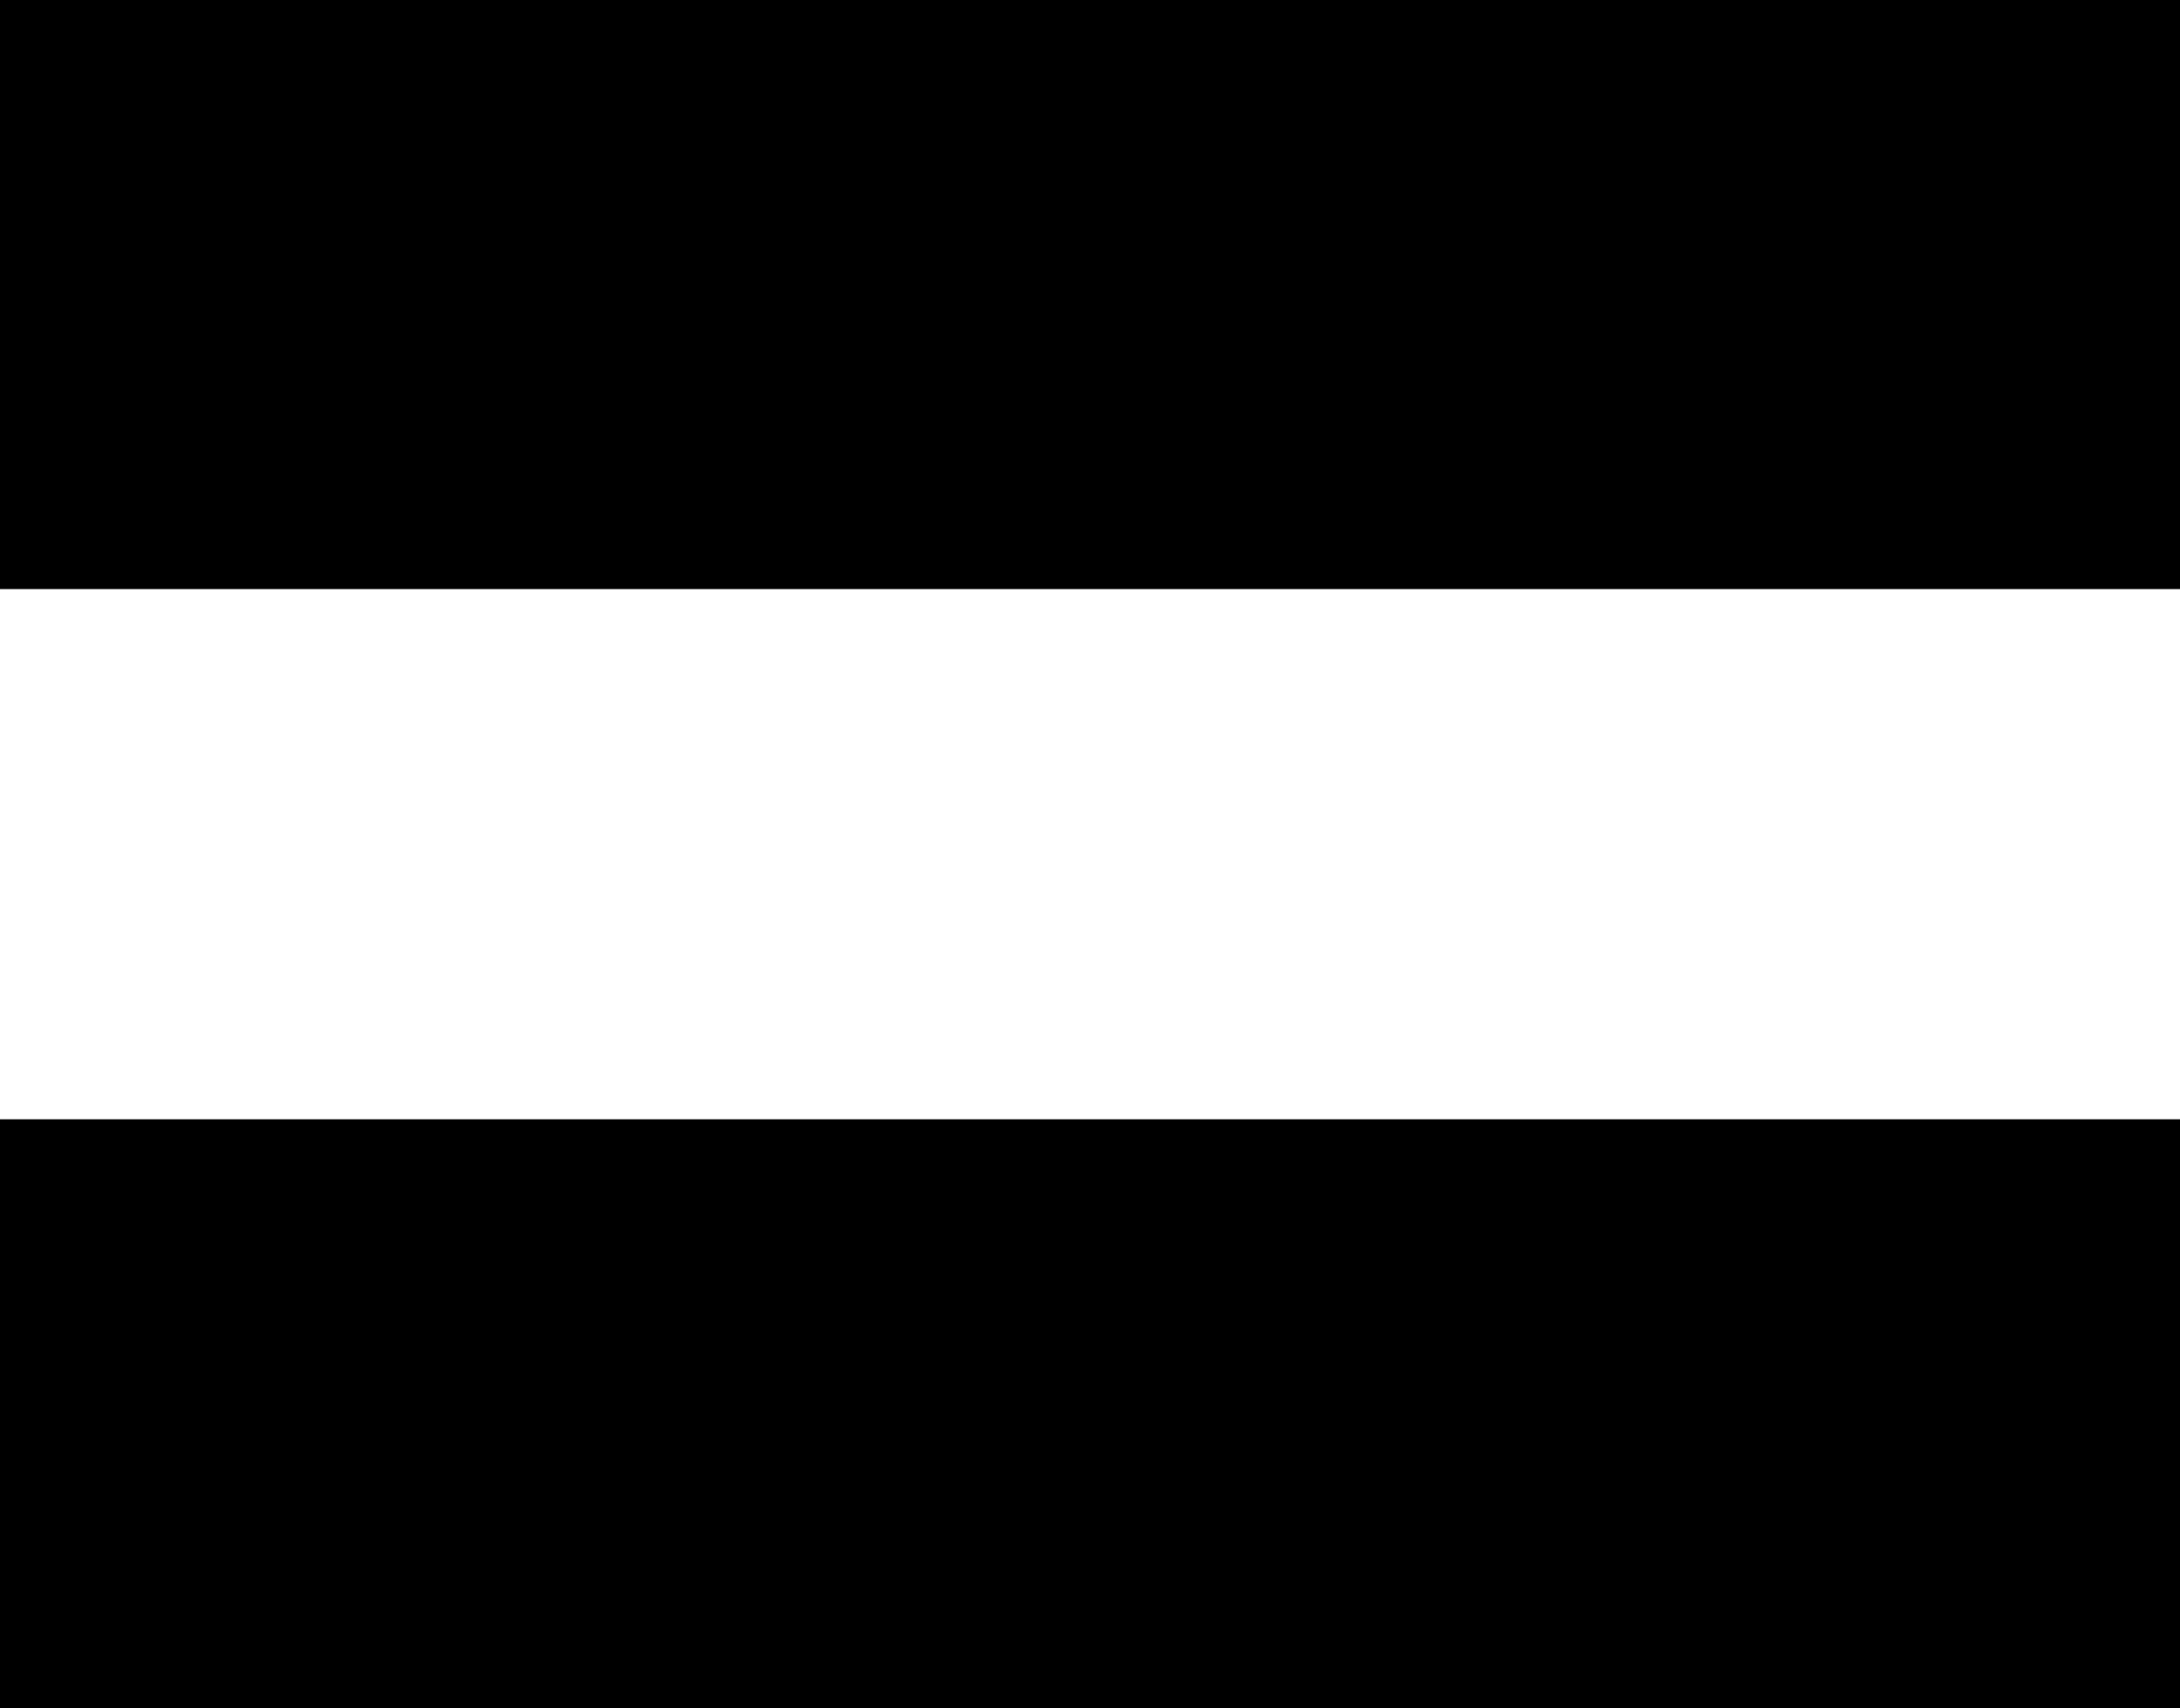 <svg width="37" height="29" viewBox="0 0 37 29" fill="none" xmlns="http://www.w3.org/2000/svg">
<g clip-path="url(#clip0_91_30)">
<path d="M37 19H0V29H37V19Z" fill="black"/>
<path d="M37 0H0V10H37V0Z" fill="black"/>
</g>
<defs>
<clipPath id="clip0_91_30">
<rect width="37" height="29" fill="white"/>
</clipPath>
</defs>
</svg>
